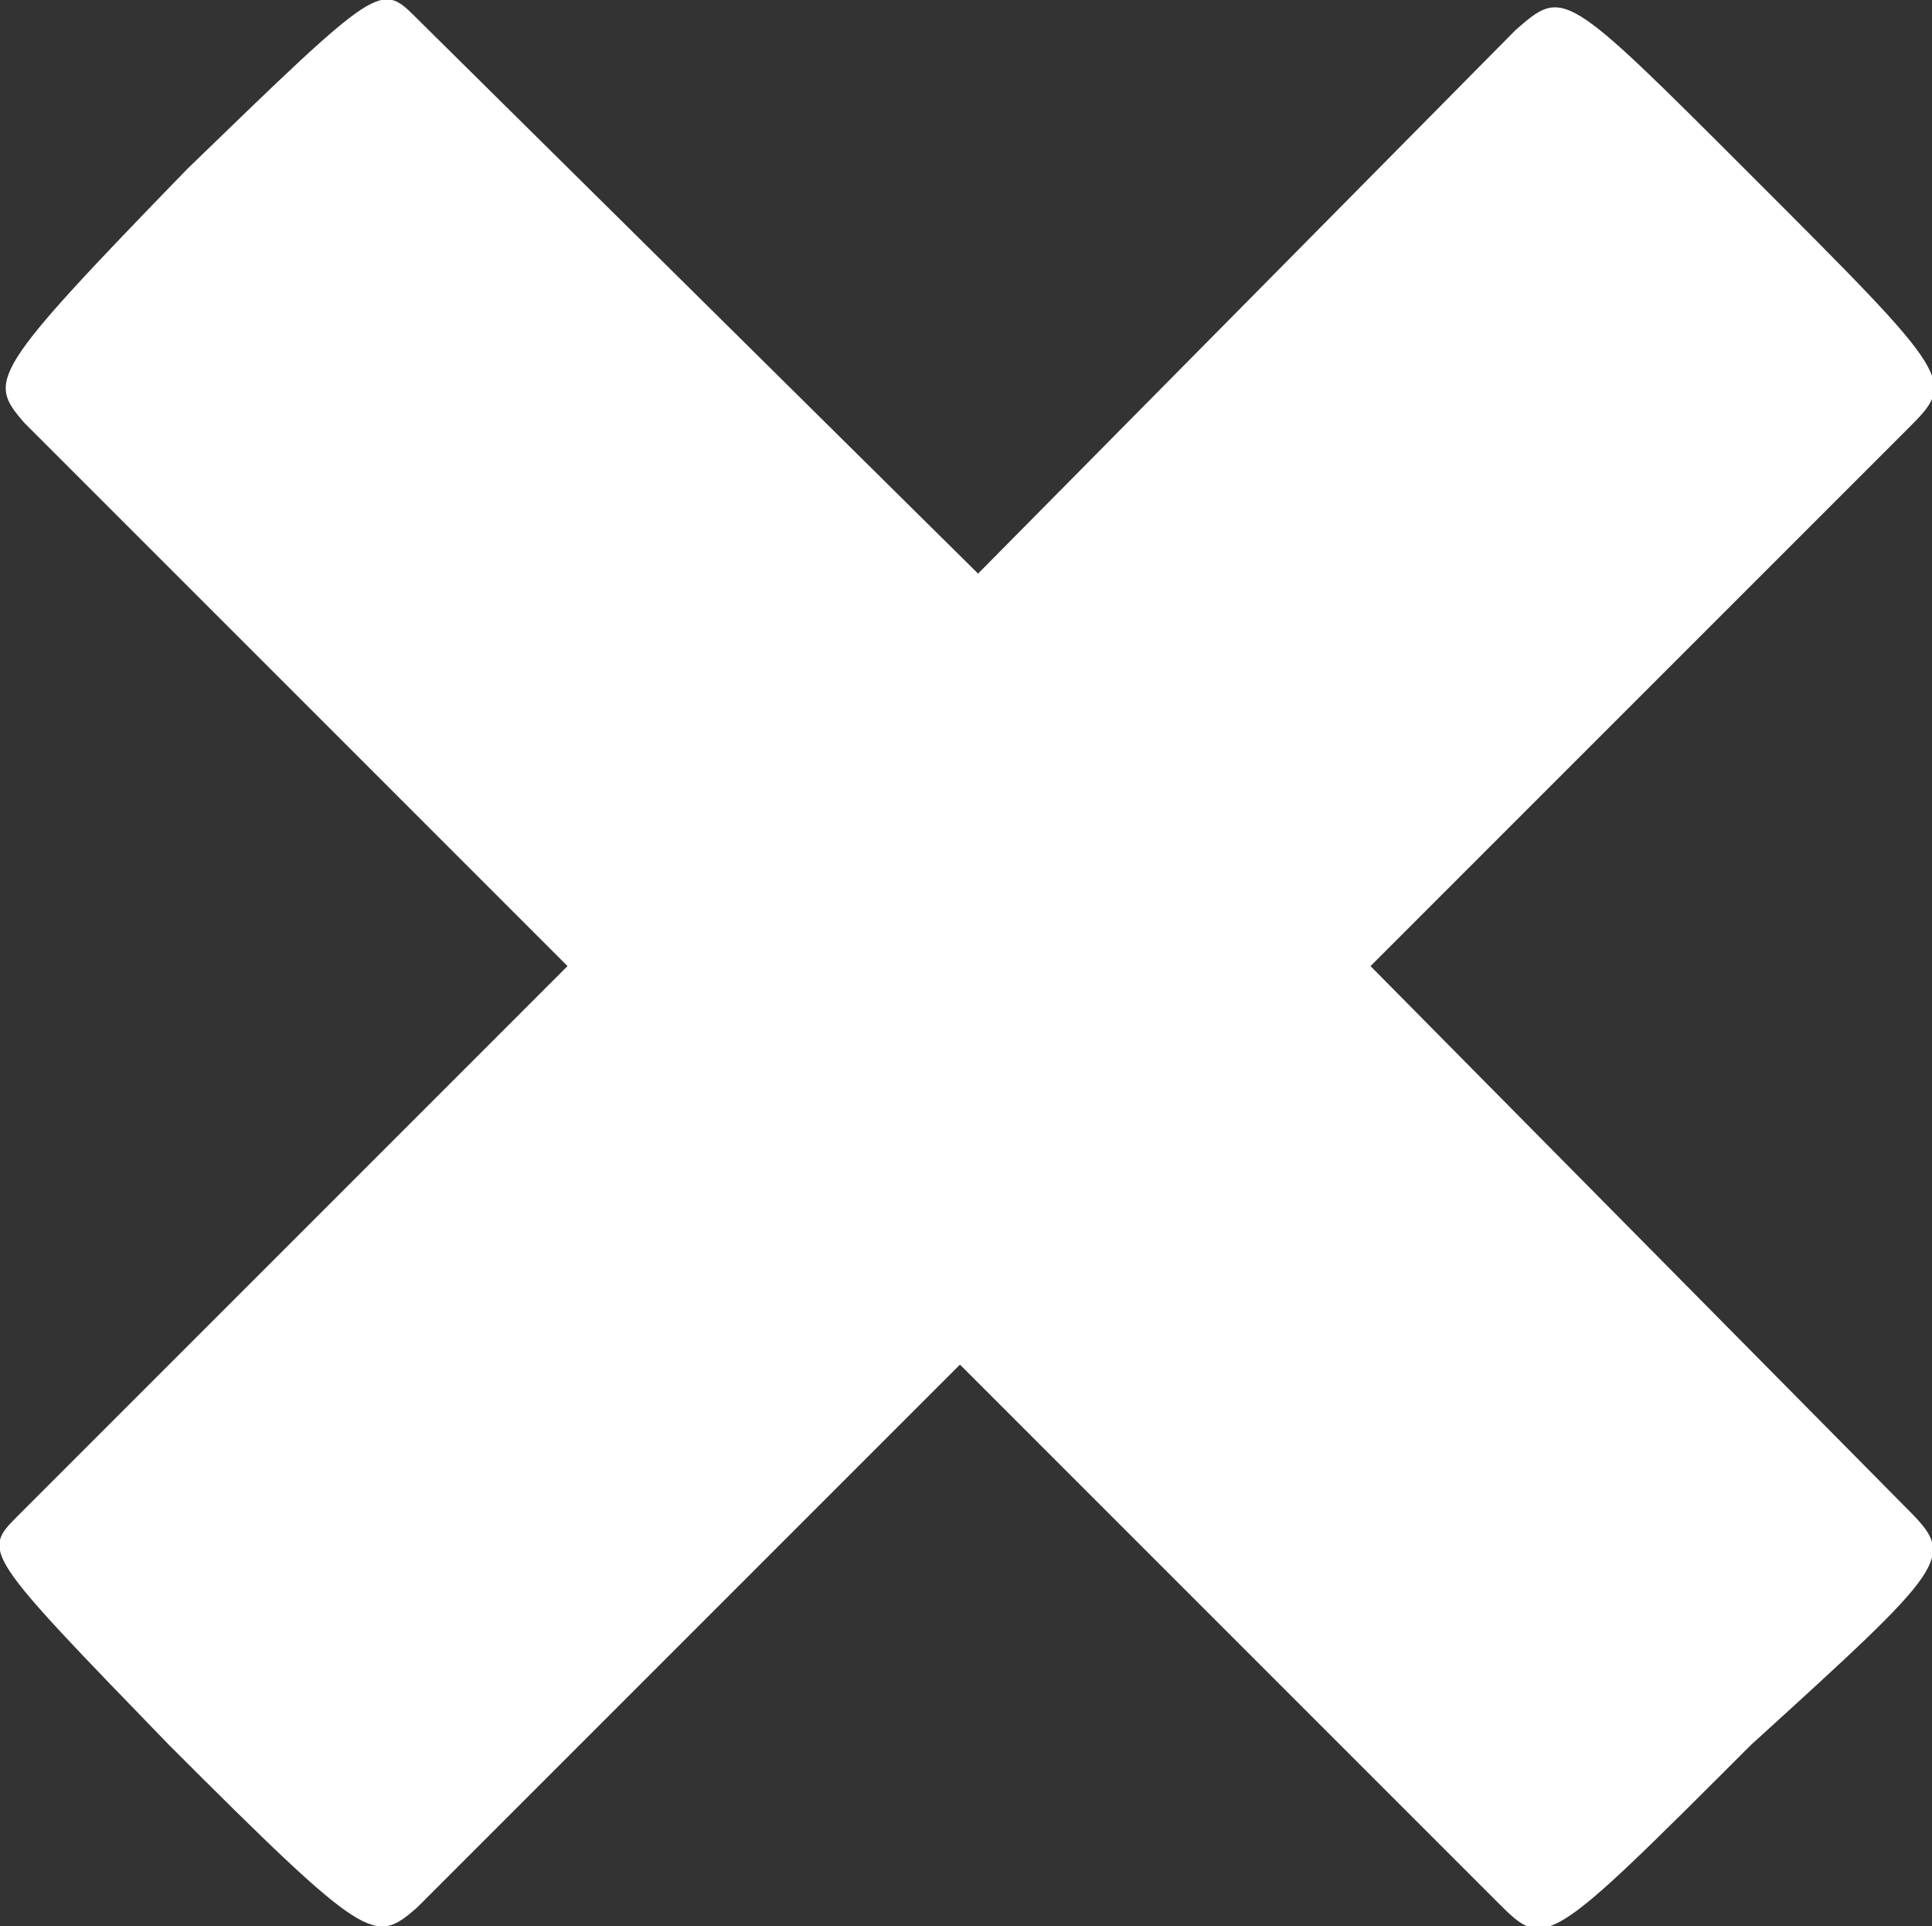 <?xml version="1.0" encoding="utf-8"?>
<!-- Generator: Adobe Illustrator 26.0.2, SVG Export Plug-In . SVG Version: 6.00 Build 0)  -->
<svg version="1.1" id="Laag_1" xmlns="http://www.w3.org/2000/svg" xmlns:xlink="http://www.w3.org/1999/xlink" x="0px" y="0px"
	 viewBox="0 0 32 31.9" style="enable-background:new 0 0 32 31.9;" xml:space="preserve">
<rect x="0" y="0" width="32" height="31.9" fill="#333333" stroke="none"/>
<style type="text/css">
	.st0{fill:#FFFFFF;}
</style>
<path id="Path_356" class="st0" d="M31.6,25l-8.9-9l8.9-8.9c0.8-0.8,0.8-0.8-2.6-4.2c-3.1-3.1-3.1-3.1-3.9-2.4l-8.9,9L6.9,0.3
	C6.3-0.3,6.3-0.3,3.1,2.8C-0.2,6.2-0.2,6.3,0.4,7l9,9l-9.1,9.1c-0.6,0.6-0.6,0.6,2.5,3.8c3.3,3.3,3.4,3.3,4.1,2.7l9-9l8.9,8.9
	c0.8,0.8,0.8,0.8,4.2-2.6C32.3,25.9,32.4,25.8,31.6,25"/>
</svg>
